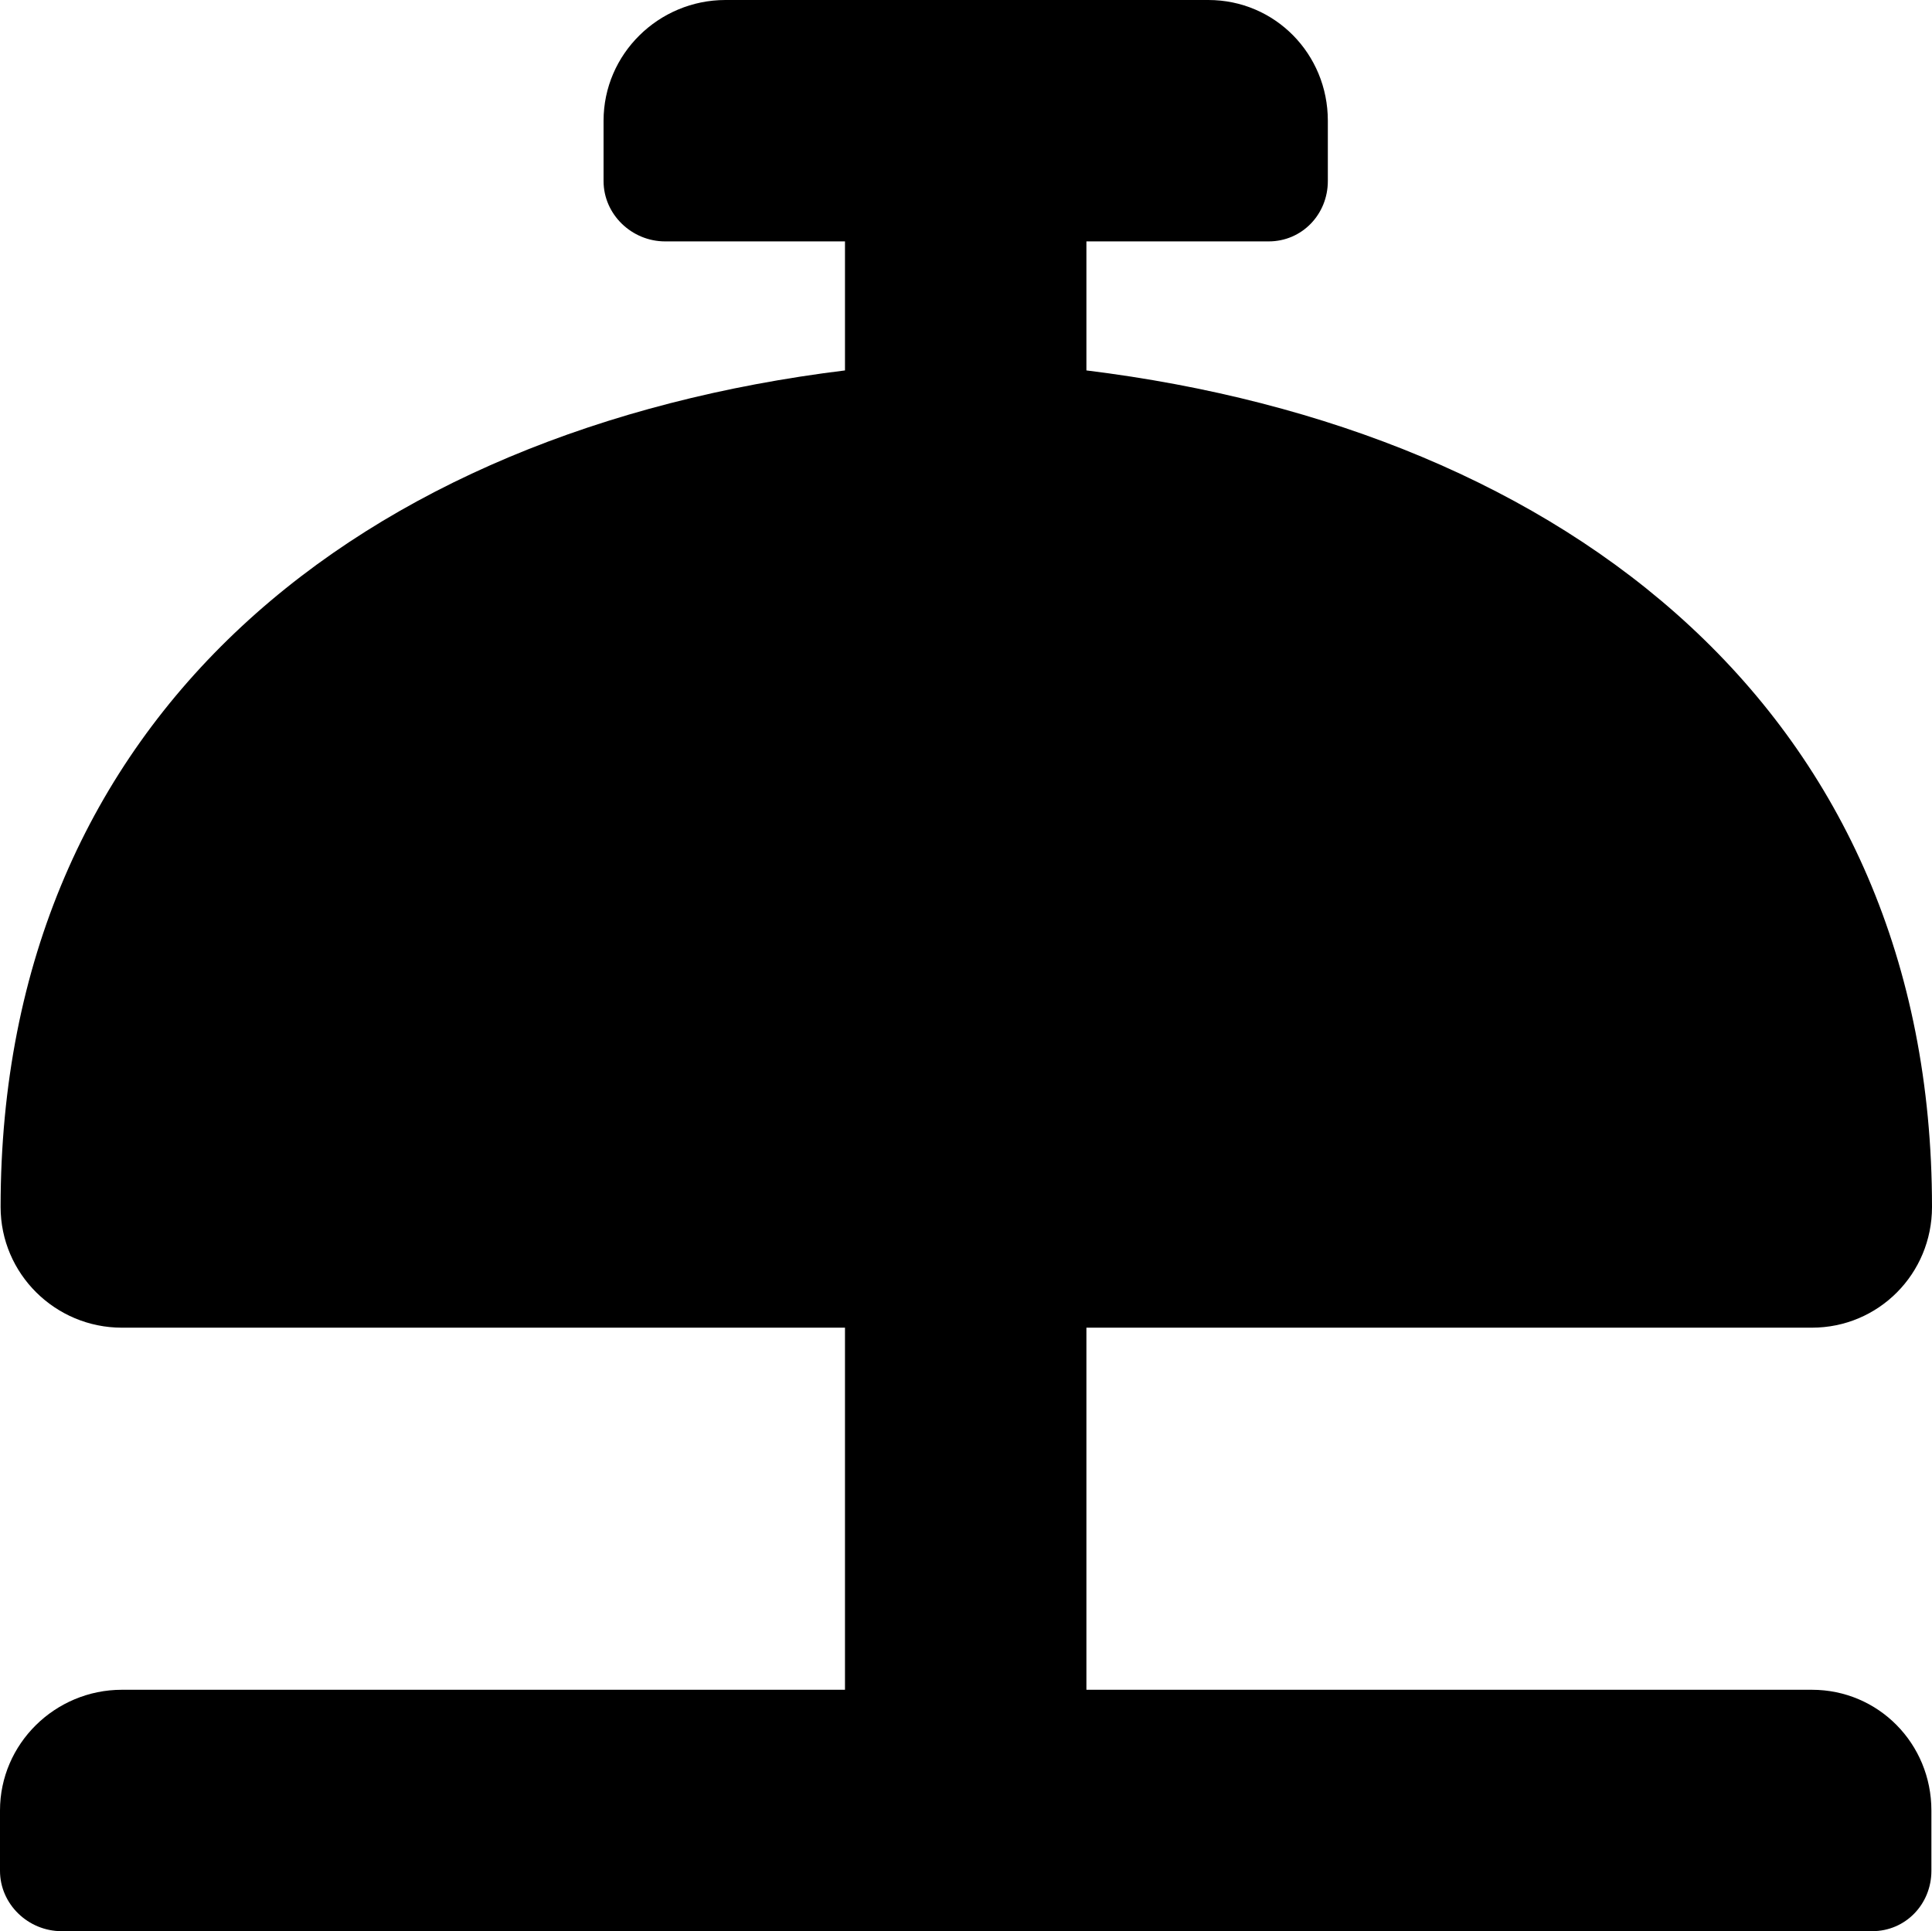<?xml version="1.0" encoding="iso-8859-1"?>
<!-- Generator: Adobe Illustrator 16.0.0, SVG Export Plug-In . SVG Version: 6.00 Build 0)  -->
<!DOCTYPE svg PUBLIC "-//W3C//DTD SVG 1.1//EN" "http://www.w3.org/Graphics/SVG/1.1/DTD/svg11.dtd">
<svg version="1.1" id="Layer_1" xmlns="http://www.w3.org/2000/svg" xmlns:xlink="http://www.w3.org/1999/xlink" x="0px" y="0px"
	 width="16.005px" height="16px" viewBox="0 0 16.005 16" style="enable-background:new 0 0 16.005 16;" xml:space="preserve">
<path id="Bell_3_x2C__Service_Bell_1_x2C__Service_1" style="fill-rule:evenodd;clip-rule:evenodd;" d="M9,3.069V2h1.51
	C10.786,2,11,1.776,11,1.5V1c0-0.553-0.438-1-0.99-1h-4C5.457,0,5,0.447,5,1v0.5C5,1.776,5.233,2,5.51,2H7v1.069
	C3,3.562,0.005,5.921,0.005,10l0,0c0,0.553,0.452,1,1.005,1H7v3H1.01C0.457,14,0,14.447,0,15v0.5C0,15.776,0.233,16,0.51,16h15
	c0.276,0,0.49-0.224,0.49-0.5V15c0-0.553-0.438-1-0.99-1H9v-3h6.01c0.553,0,0.995-0.447,0.995-1l0,0C16.005,5.921,13,3.562,9,3.069z
	"/>
<g>
</g>
<g>
</g>
<g>
</g>
<g>
</g>
<g>
</g>
<g>
</g>
<g>
</g>
<g>
</g>
<g>
</g>
<g>
</g>
<g>
</g>
<g>
</g>
<g>
</g>
<g>
</g>
<g>
</g>
</svg>
